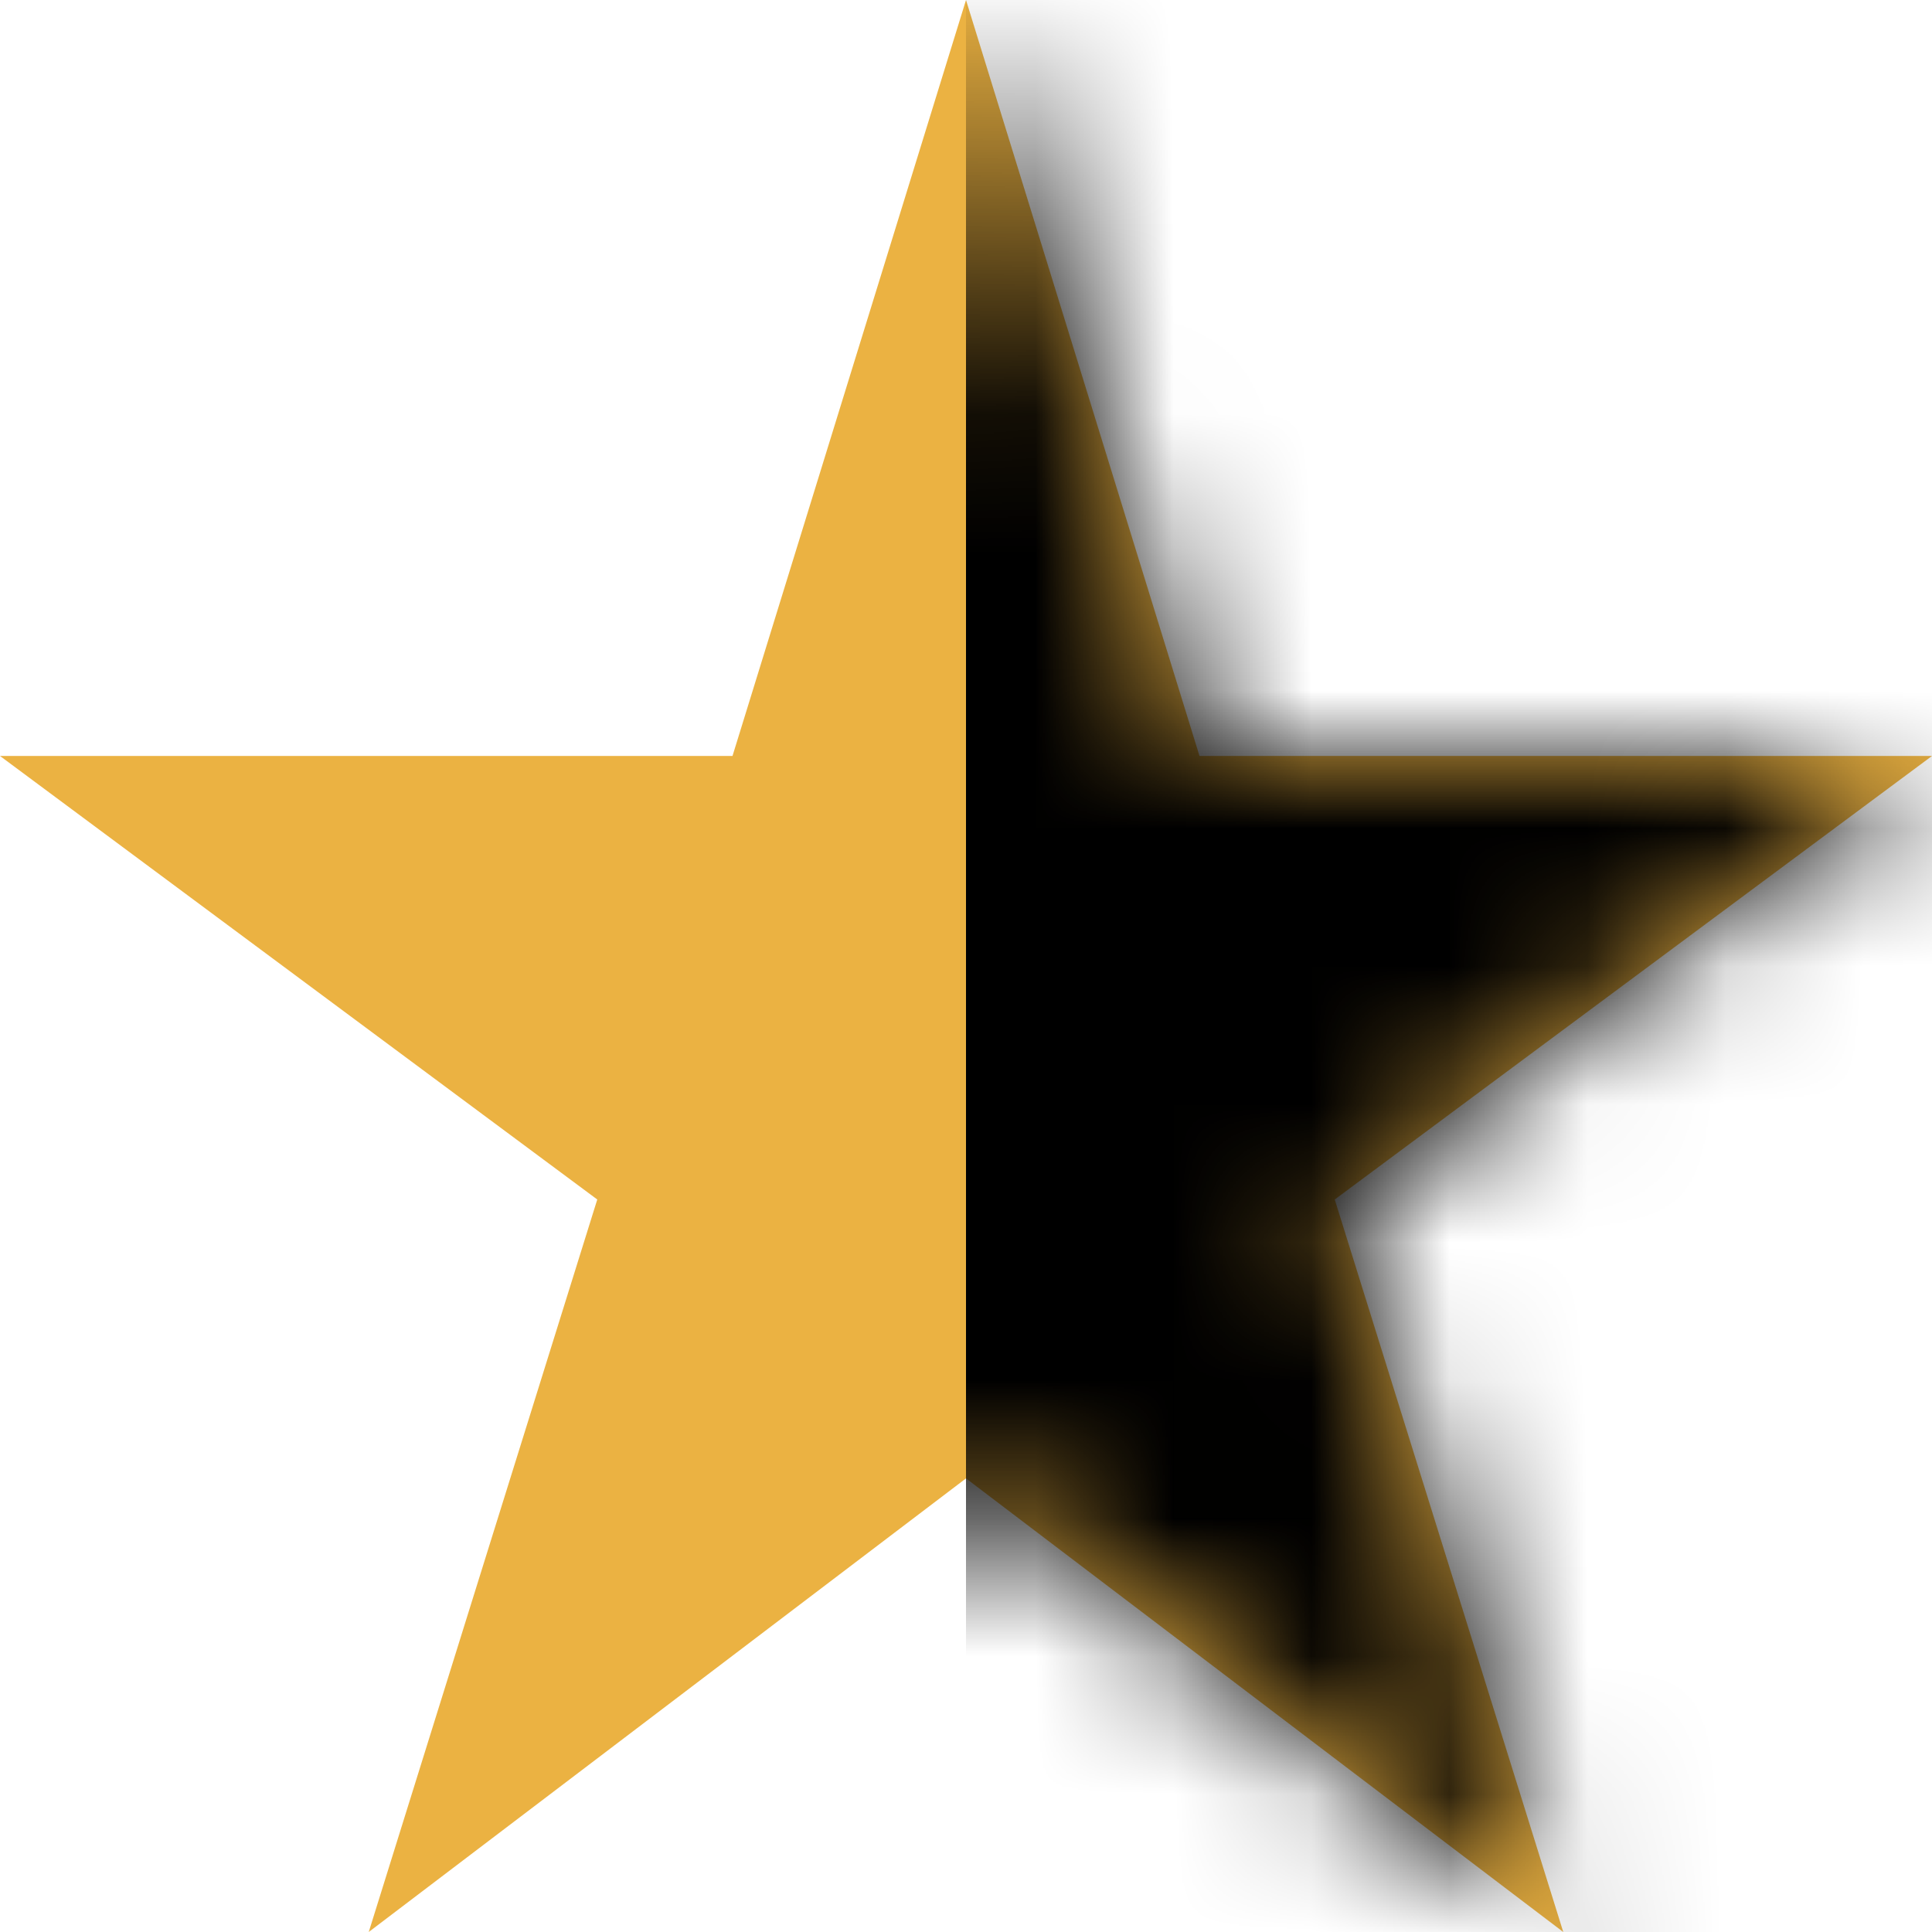 <svg xmlns="http://www.w3.org/2000/svg" xmlns:xlink="http://www.w3.org/1999/xlink" viewBox="1 1 14 14">
    <defs>
        <path id="halfStar-a" d="M7 11.213l4.328 3.287-1.656-5.308L14 5.978H8.692L7 .5 5.308 5.978H0l4.328 3.214L2.672 14.5z"/>
    </defs>
    <g fill-rule="evenodd" transform="translate(1, 0.5)">
        <mask id="halfStar-b" fill="#fff">
            <use xlink:href="#halfStar-a"/>
        </mask>
        <use fill="#EBB242" xlink:href="#halfStar-a"/>
        <path fill="currentColor" d="M7-3h9v19H7z" mask="url(#halfStar-b)"/>
    </g>
</svg>
